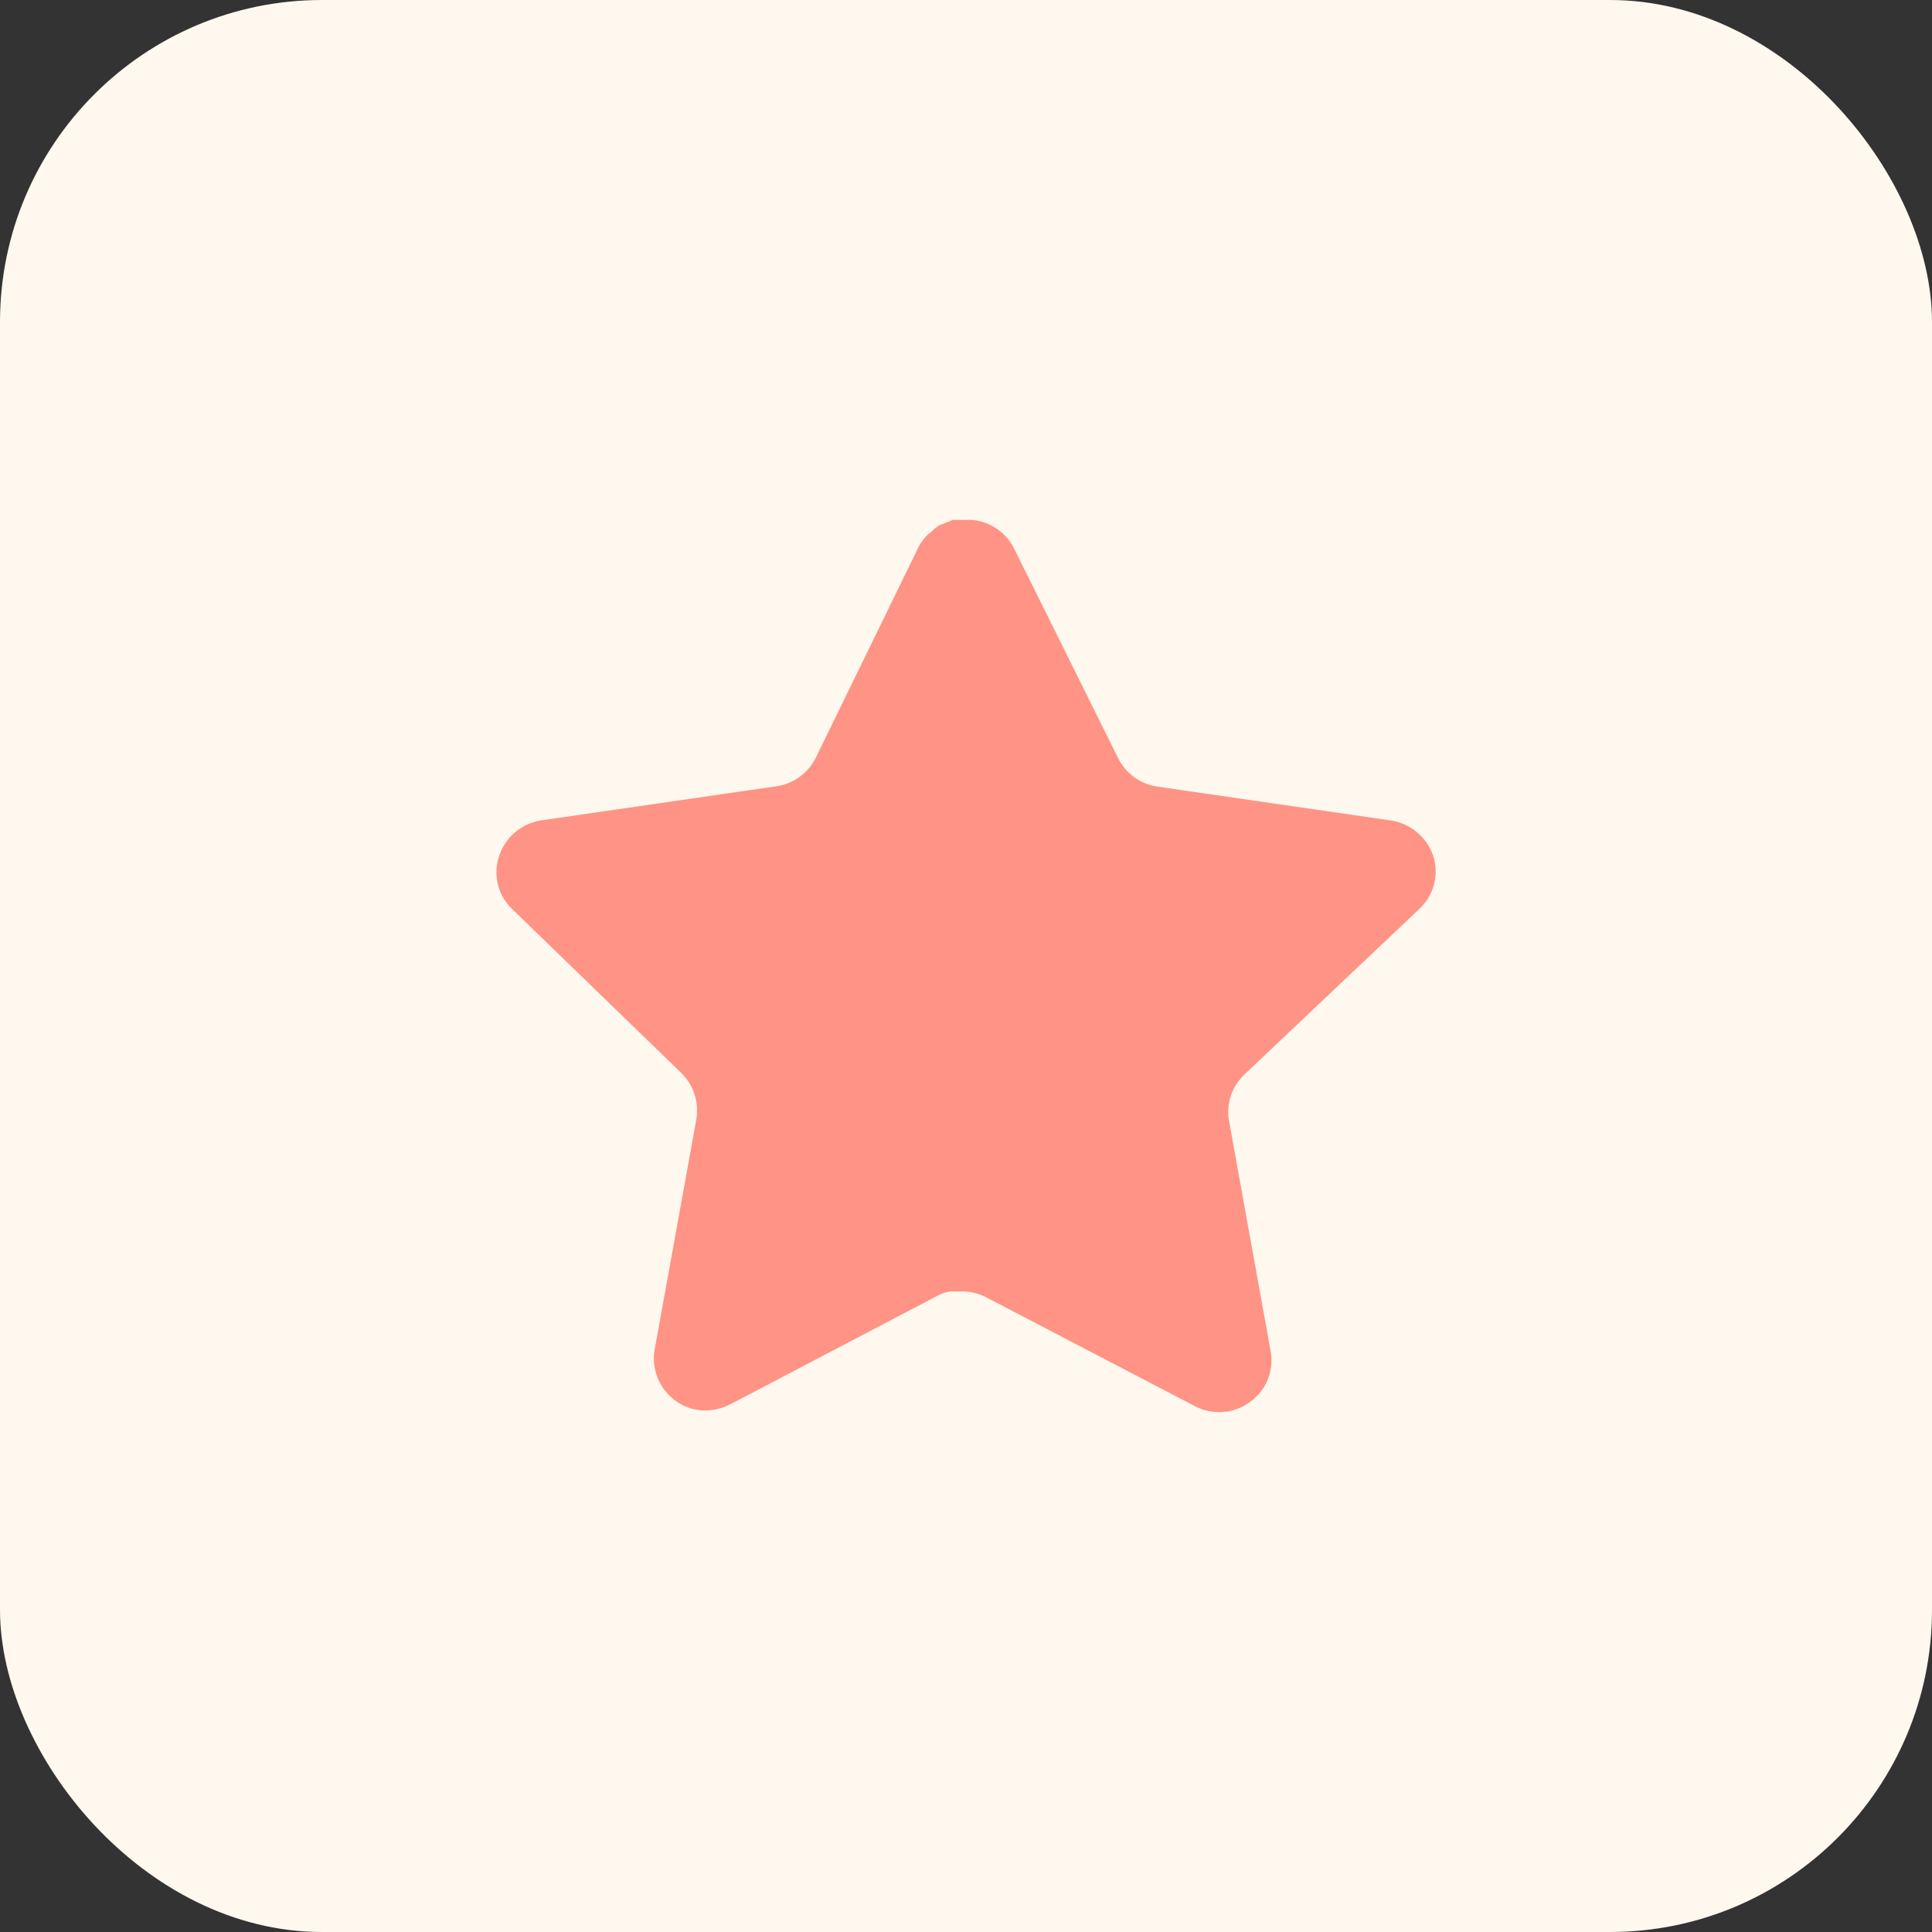 <svg width="48" height="48" viewBox="0 0 48 48" fill="none" xmlns="http://www.w3.org/2000/svg">
<rect x="0" y="0" width="48" height="48" fill="#333333" stroke="none"/>
<rect width="48" height="48" rx="8" fill="#FFF8EE"/>
<path d="M30.905 26.707C30.603 27 30.464 27.423 30.533 27.838L31.57 33.578C31.657 34.065 31.452 34.557 31.045 34.838C30.646 35.13 30.115 35.165 29.68 34.932L24.513 32.237C24.333 32.141 24.134 32.09 23.929 32.084H23.613C23.503 32.1 23.396 32.135 23.298 32.189L18.13 34.897C17.874 35.025 17.585 35.071 17.302 35.025C16.611 34.894 16.15 34.236 16.263 33.542L17.302 27.802C17.37 27.383 17.232 26.958 16.929 26.66L12.716 22.577C12.364 22.235 12.242 21.722 12.403 21.258C12.559 20.796 12.958 20.459 13.44 20.383L19.238 19.542C19.679 19.497 20.067 19.228 20.265 18.832L22.82 13.593C22.881 13.477 22.959 13.369 23.053 13.278L23.158 13.197C23.213 13.136 23.276 13.086 23.346 13.045L23.473 12.998L23.672 12.917H24.163C24.601 12.962 24.988 13.225 25.189 13.617L27.778 18.832C27.965 19.213 28.328 19.478 28.747 19.542L34.545 20.383C35.035 20.453 35.444 20.792 35.606 21.258C35.759 21.726 35.627 22.24 35.268 22.577L30.905 26.707Z" fill="#FF9385"/>
</svg>
